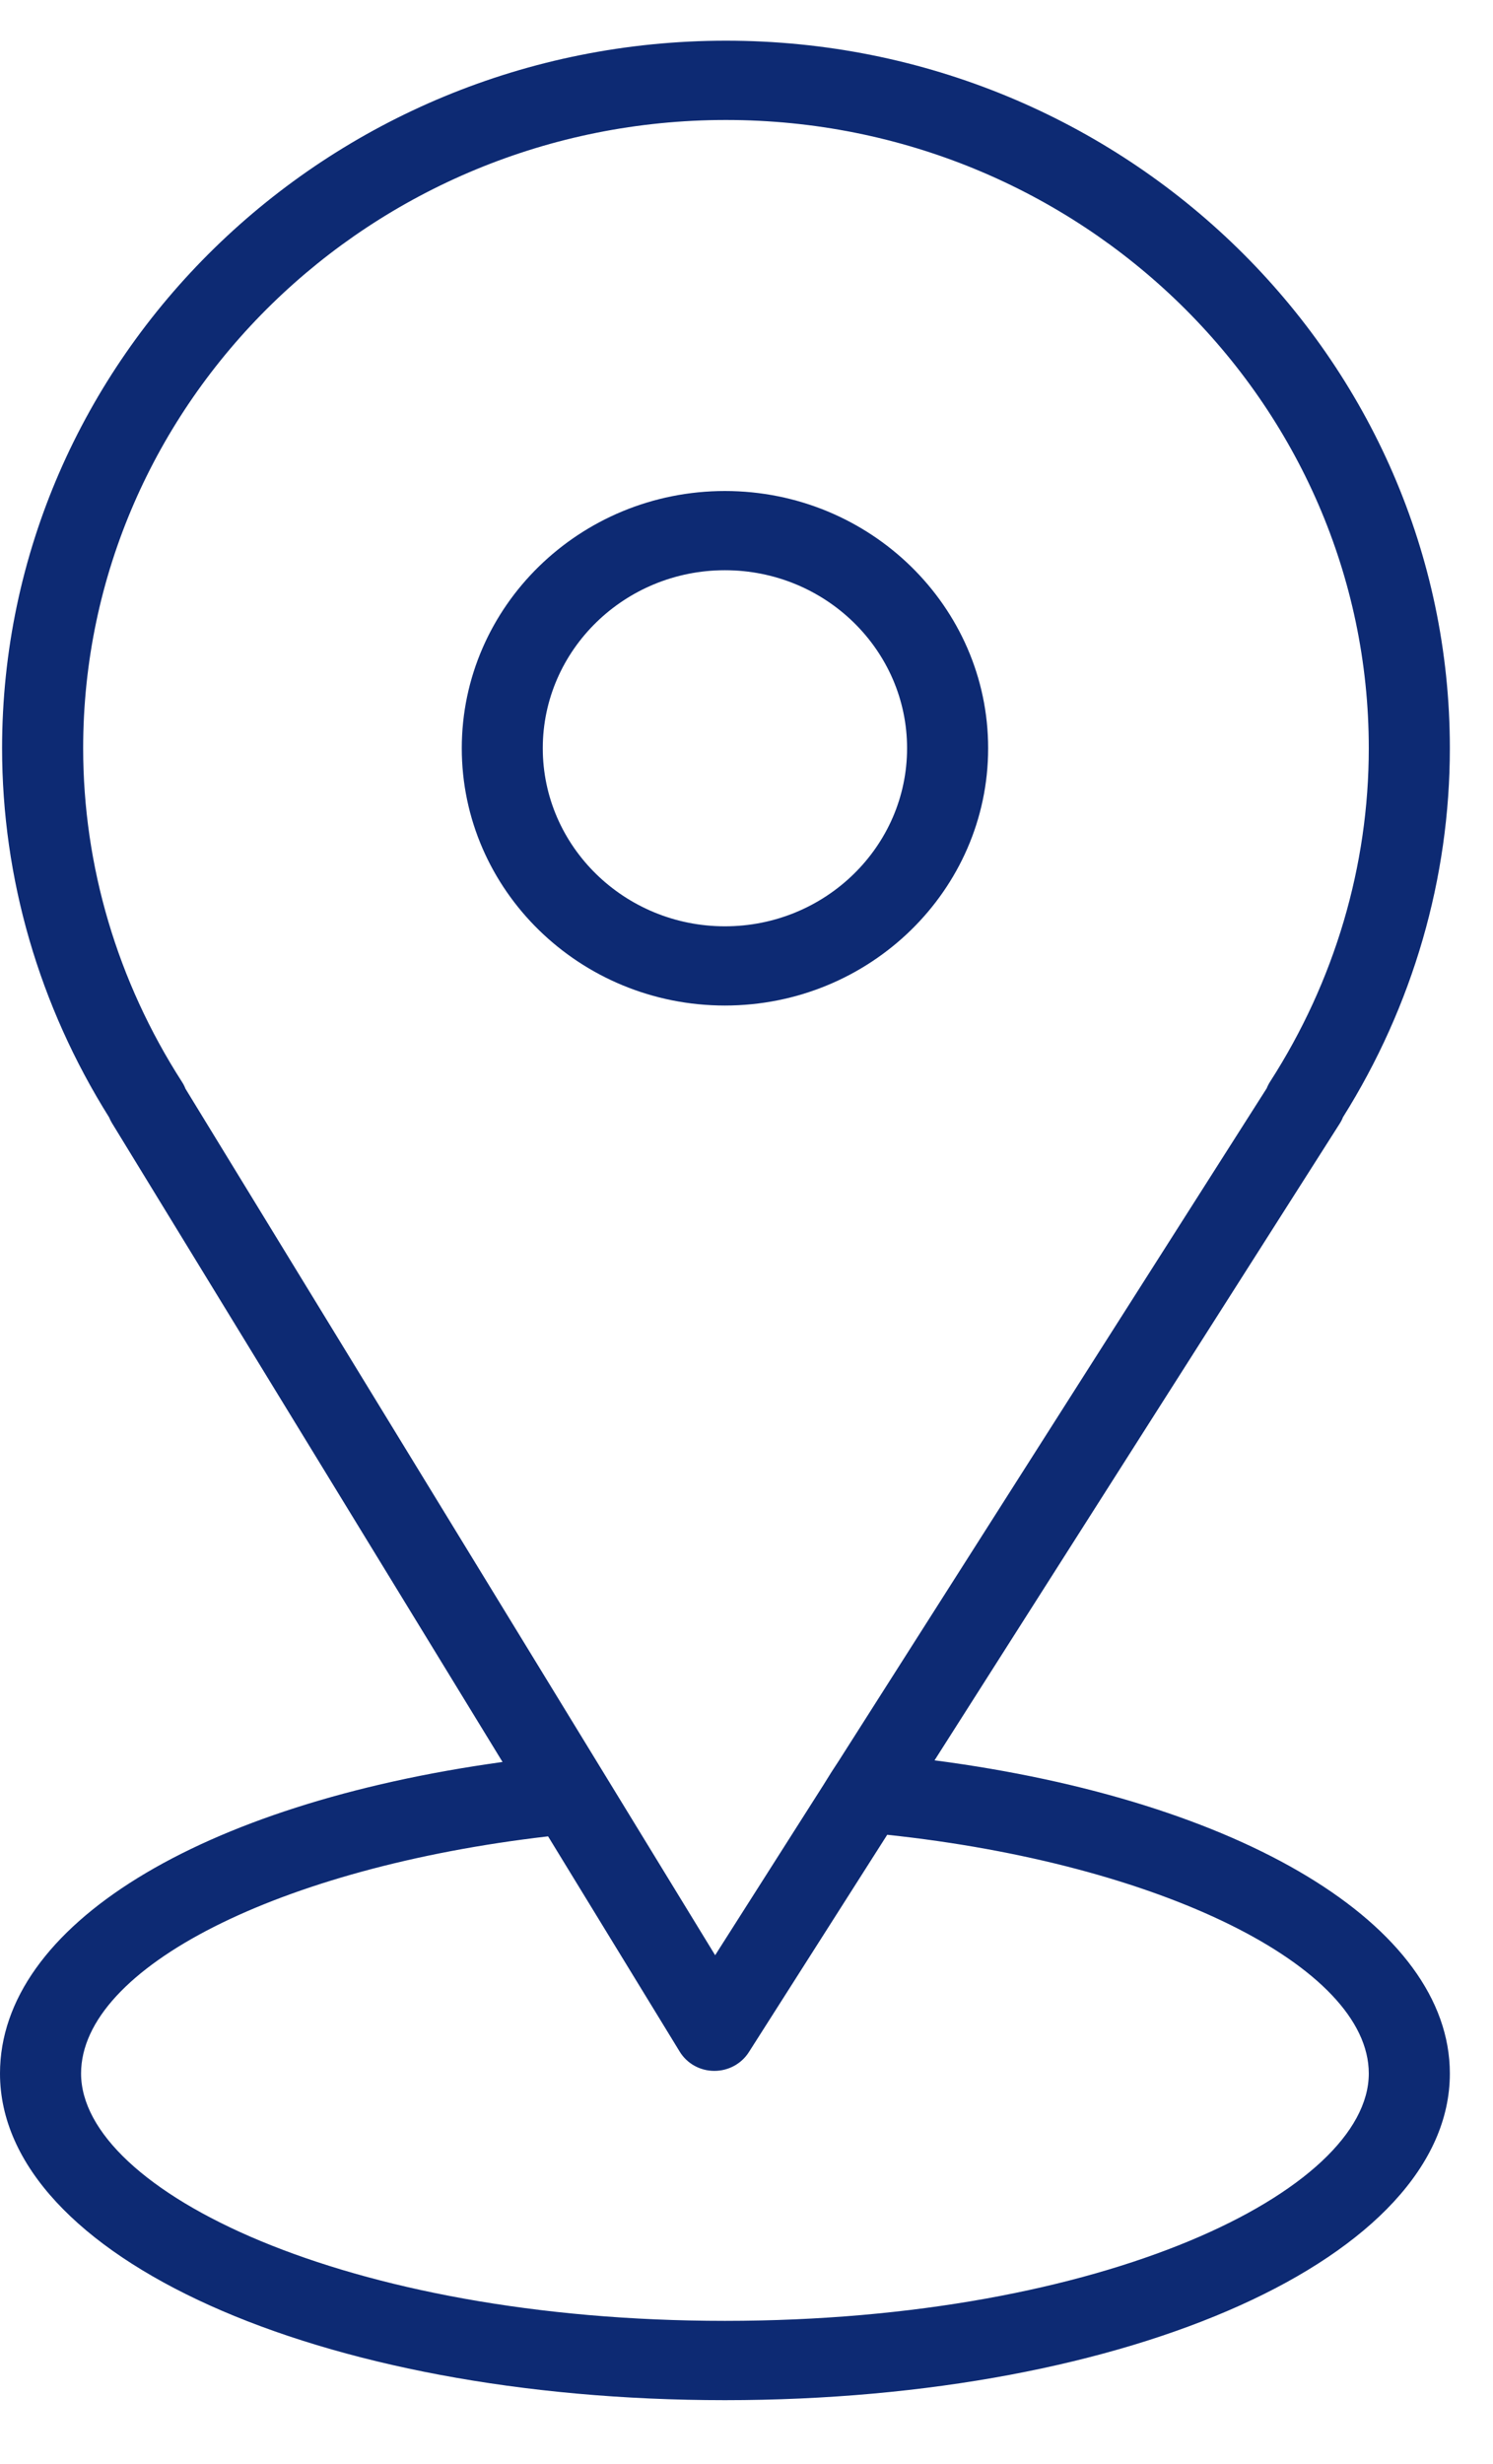 <svg width="20" height="33" viewBox="0 0 20 33" fill="none" xmlns="http://www.w3.org/2000/svg">
<path d="M12.519 23.576L17.946 15.049C17.964 15.021 17.979 14.992 17.99 14.963C18.927 13.469 19.422 11.763 19.422 10.021C19.422 4.796 15.072 0.545 9.725 0.545C4.379 0.545 0.028 4.796 0.028 10.021C0.028 11.764 0.524 13.47 1.462 14.965C1.472 14.991 1.485 15.016 1.5 15.041L6.732 23.598C2.671 24.159 0 25.791 0 27.77C0 30.224 4.266 32.145 9.711 32.145C15.156 32.145 19.422 30.223 19.422 27.77C19.422 25.782 16.627 24.113 12.519 23.576ZM2.436 14.487C1.571 13.141 1.114 11.597 1.114 10.021C1.114 5.381 4.977 1.607 9.725 1.607C14.473 1.607 18.336 5.381 18.336 10.021C18.336 11.598 17.879 13.142 17.014 14.487C16.996 14.515 16.981 14.544 16.969 14.575L11.236 23.583C11.15 23.712 11.133 23.741 11.028 23.91L9.58 26.186L2.485 14.582C2.472 14.549 2.456 14.517 2.436 14.487ZM9.711 31.083C4.628 31.083 1.086 29.337 1.086 27.77C1.086 26.349 3.754 25.009 7.342 24.594L9.105 27.477C9.202 27.636 9.376 27.734 9.566 27.735C9.567 27.735 9.569 27.735 9.57 27.735C9.758 27.735 9.932 27.64 10.031 27.485L11.885 24.573C15.53 24.959 18.336 26.333 18.336 27.77C18.336 29.337 14.794 31.083 9.711 31.083Z" fill="#0D2A73"/>
<path d="M13.237 10.021C13.237 8.122 11.655 6.576 9.711 6.576C7.767 6.576 6.186 8.122 6.186 10.021C6.186 11.921 7.767 13.467 9.711 13.467C11.655 13.467 13.237 11.921 13.237 10.021ZM7.271 10.021C7.271 8.707 8.366 7.637 9.711 7.637C11.057 7.637 12.151 8.707 12.151 10.021C12.151 11.336 11.057 12.406 9.711 12.406C8.366 12.406 7.271 11.336 7.271 10.021Z" fill="#0D2A73"/>
</svg>
